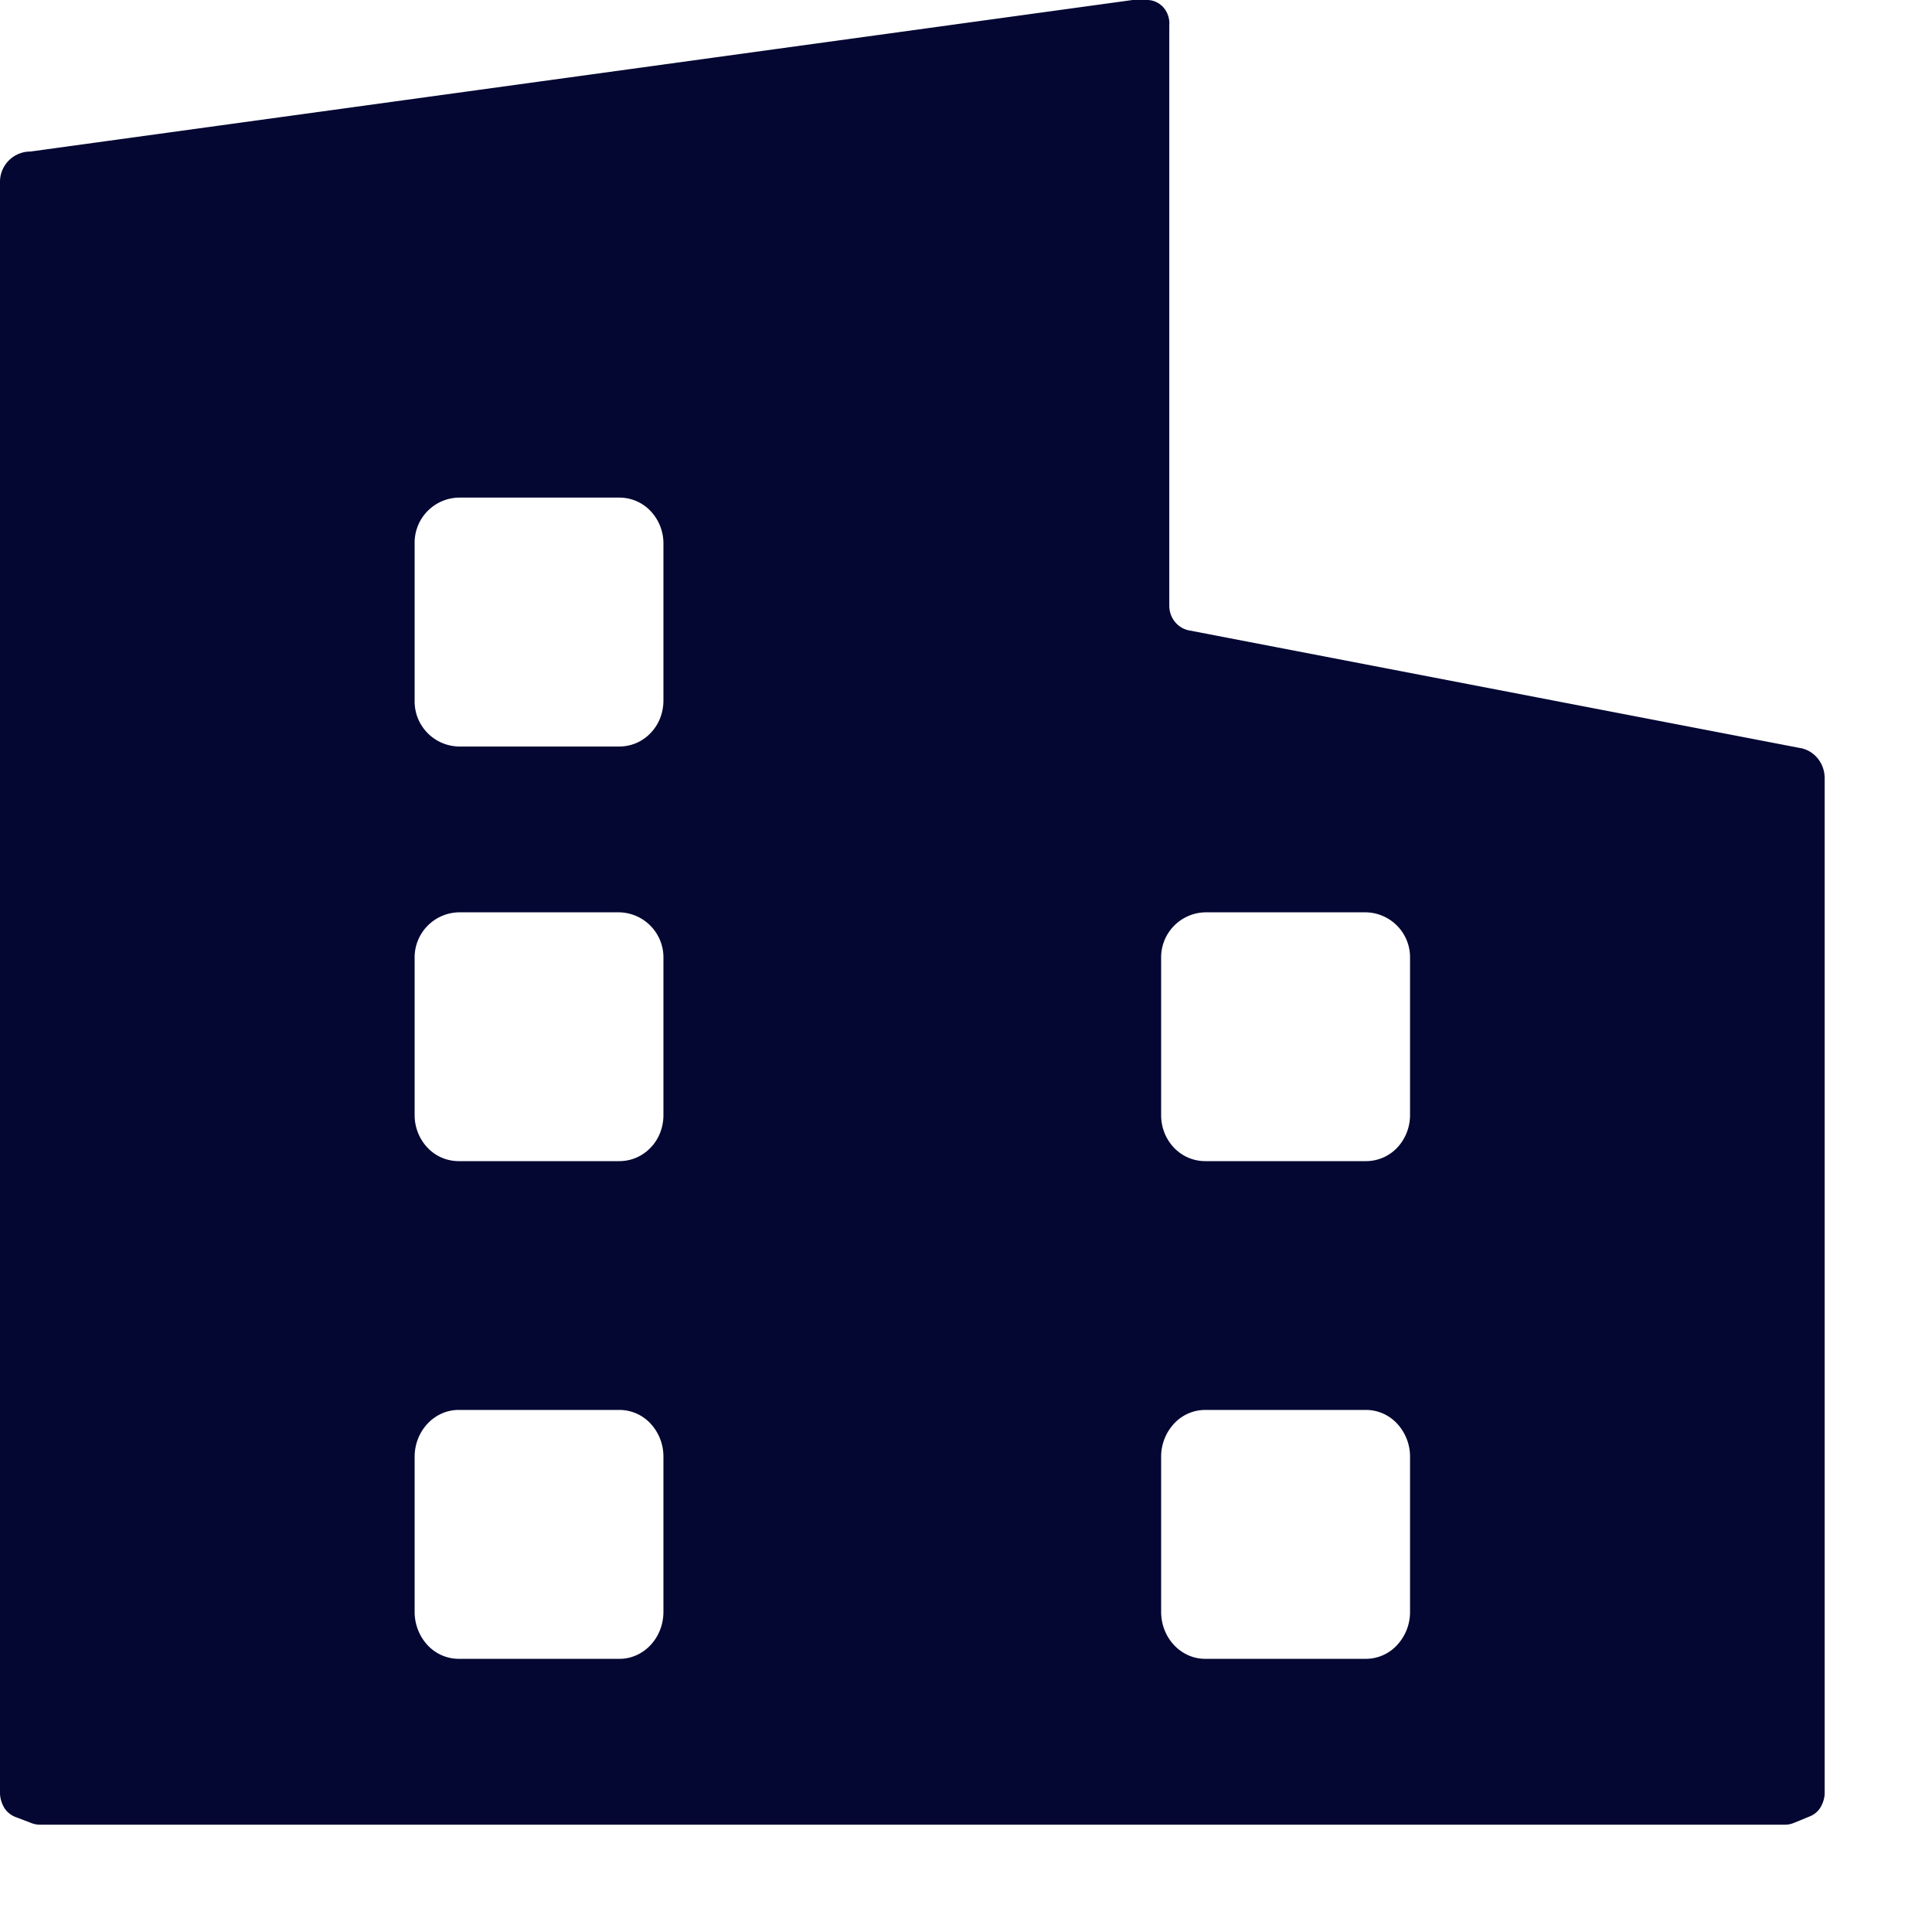 <svg class="icon"  viewBox="0 0 1024 1024" version="1.1" xmlns="http://www.w3.org/2000/svg"><path d="M953.743 396.402c7.68 1.138 13.369 7.964 13.369 16.1v538.51a16.1 16.1 0 0 1-2.503 7.396 11.776 11.776 0 0 1-5.689 4.437l-8.306 3.413a12.06 12.06 0 0 1-4.551 0.853H21.049a12.06 12.06 0 0 1-4.551-0.91l-8.363-3.186a12.174 12.174 0 0 1-5.689-4.551 16.1 16.1 0 0 1-2.446-7.623V96.427a16.043 16.043 0 0 1 16.043-16.1L600.292 0h7.737c3.3 0 6.428 1.479 8.647 3.982 2.219 2.56 3.356 5.973 3.072 9.387v307.655c0 6.428 4.38 11.89 10.411 13.084l323.584 62.293zM243.087 879.218h85.22c12.914 0 23.324-11.15 23.324-24.917v-82.148a25.714 25.714 0 0 0-6.827-17.636 22.585 22.585 0 0 0-16.498-7.225H243.087c-12.857 0-23.324 11.15-23.324 24.86v82.148c0 6.599 2.446 12.914 6.827 17.636a22.585 22.585 0 0 0 16.498 7.282z m395.947 0h85.049a22.528 22.528 0 0 0 16.441-7.339 25.714 25.714 0 0 0 6.827-17.636v-82.091a25.714 25.714 0 0 0-6.827-17.579 22.528 22.528 0 0 0-16.498-7.282h-85.333a22.528 22.528 0 0 0-16.441 7.282 25.714 25.714 0 0 0-6.827 17.579v82.148c0 13.767 10.468 24.917 23.324 24.917h0.284z m-395.947-263.794h85.22a22.756 22.756 0 0 0 16.498-7.111c4.437-4.551 6.827-10.809 6.827-17.237V507.904a23.893 23.893 0 0 0-23.324-24.348H243.087a23.893 23.893 0 0 0-23.324 24.348v83.172c0 6.485 2.503 12.629 6.827 17.237a22.756 22.756 0 0 0 16.498 7.111z m0-219.762h85.22a22.756 22.756 0 0 0 16.498-7.111c4.437-4.551 6.827-10.809 6.827-17.294V288.142a24.917 24.917 0 0 0-6.827-17.294 22.756 22.756 0 0 0-16.498-7.111H243.087a23.893 23.893 0 0 0-23.324 24.405v83.115a23.893 23.893 0 0 0 23.324 24.405z m395.662 219.762h85.333a22.756 22.756 0 0 0 16.441-7.111c4.324-4.551 6.827-10.809 6.827-17.237V507.904a23.836 23.836 0 0 0-23.324-24.348h-85.333a23.893 23.893 0 0 0-23.268 24.348v83.172c0 6.485 2.446 12.686 6.827 17.237a22.756 22.756 0 0 0 16.498 7.111z" fill="#030732" /></svg>